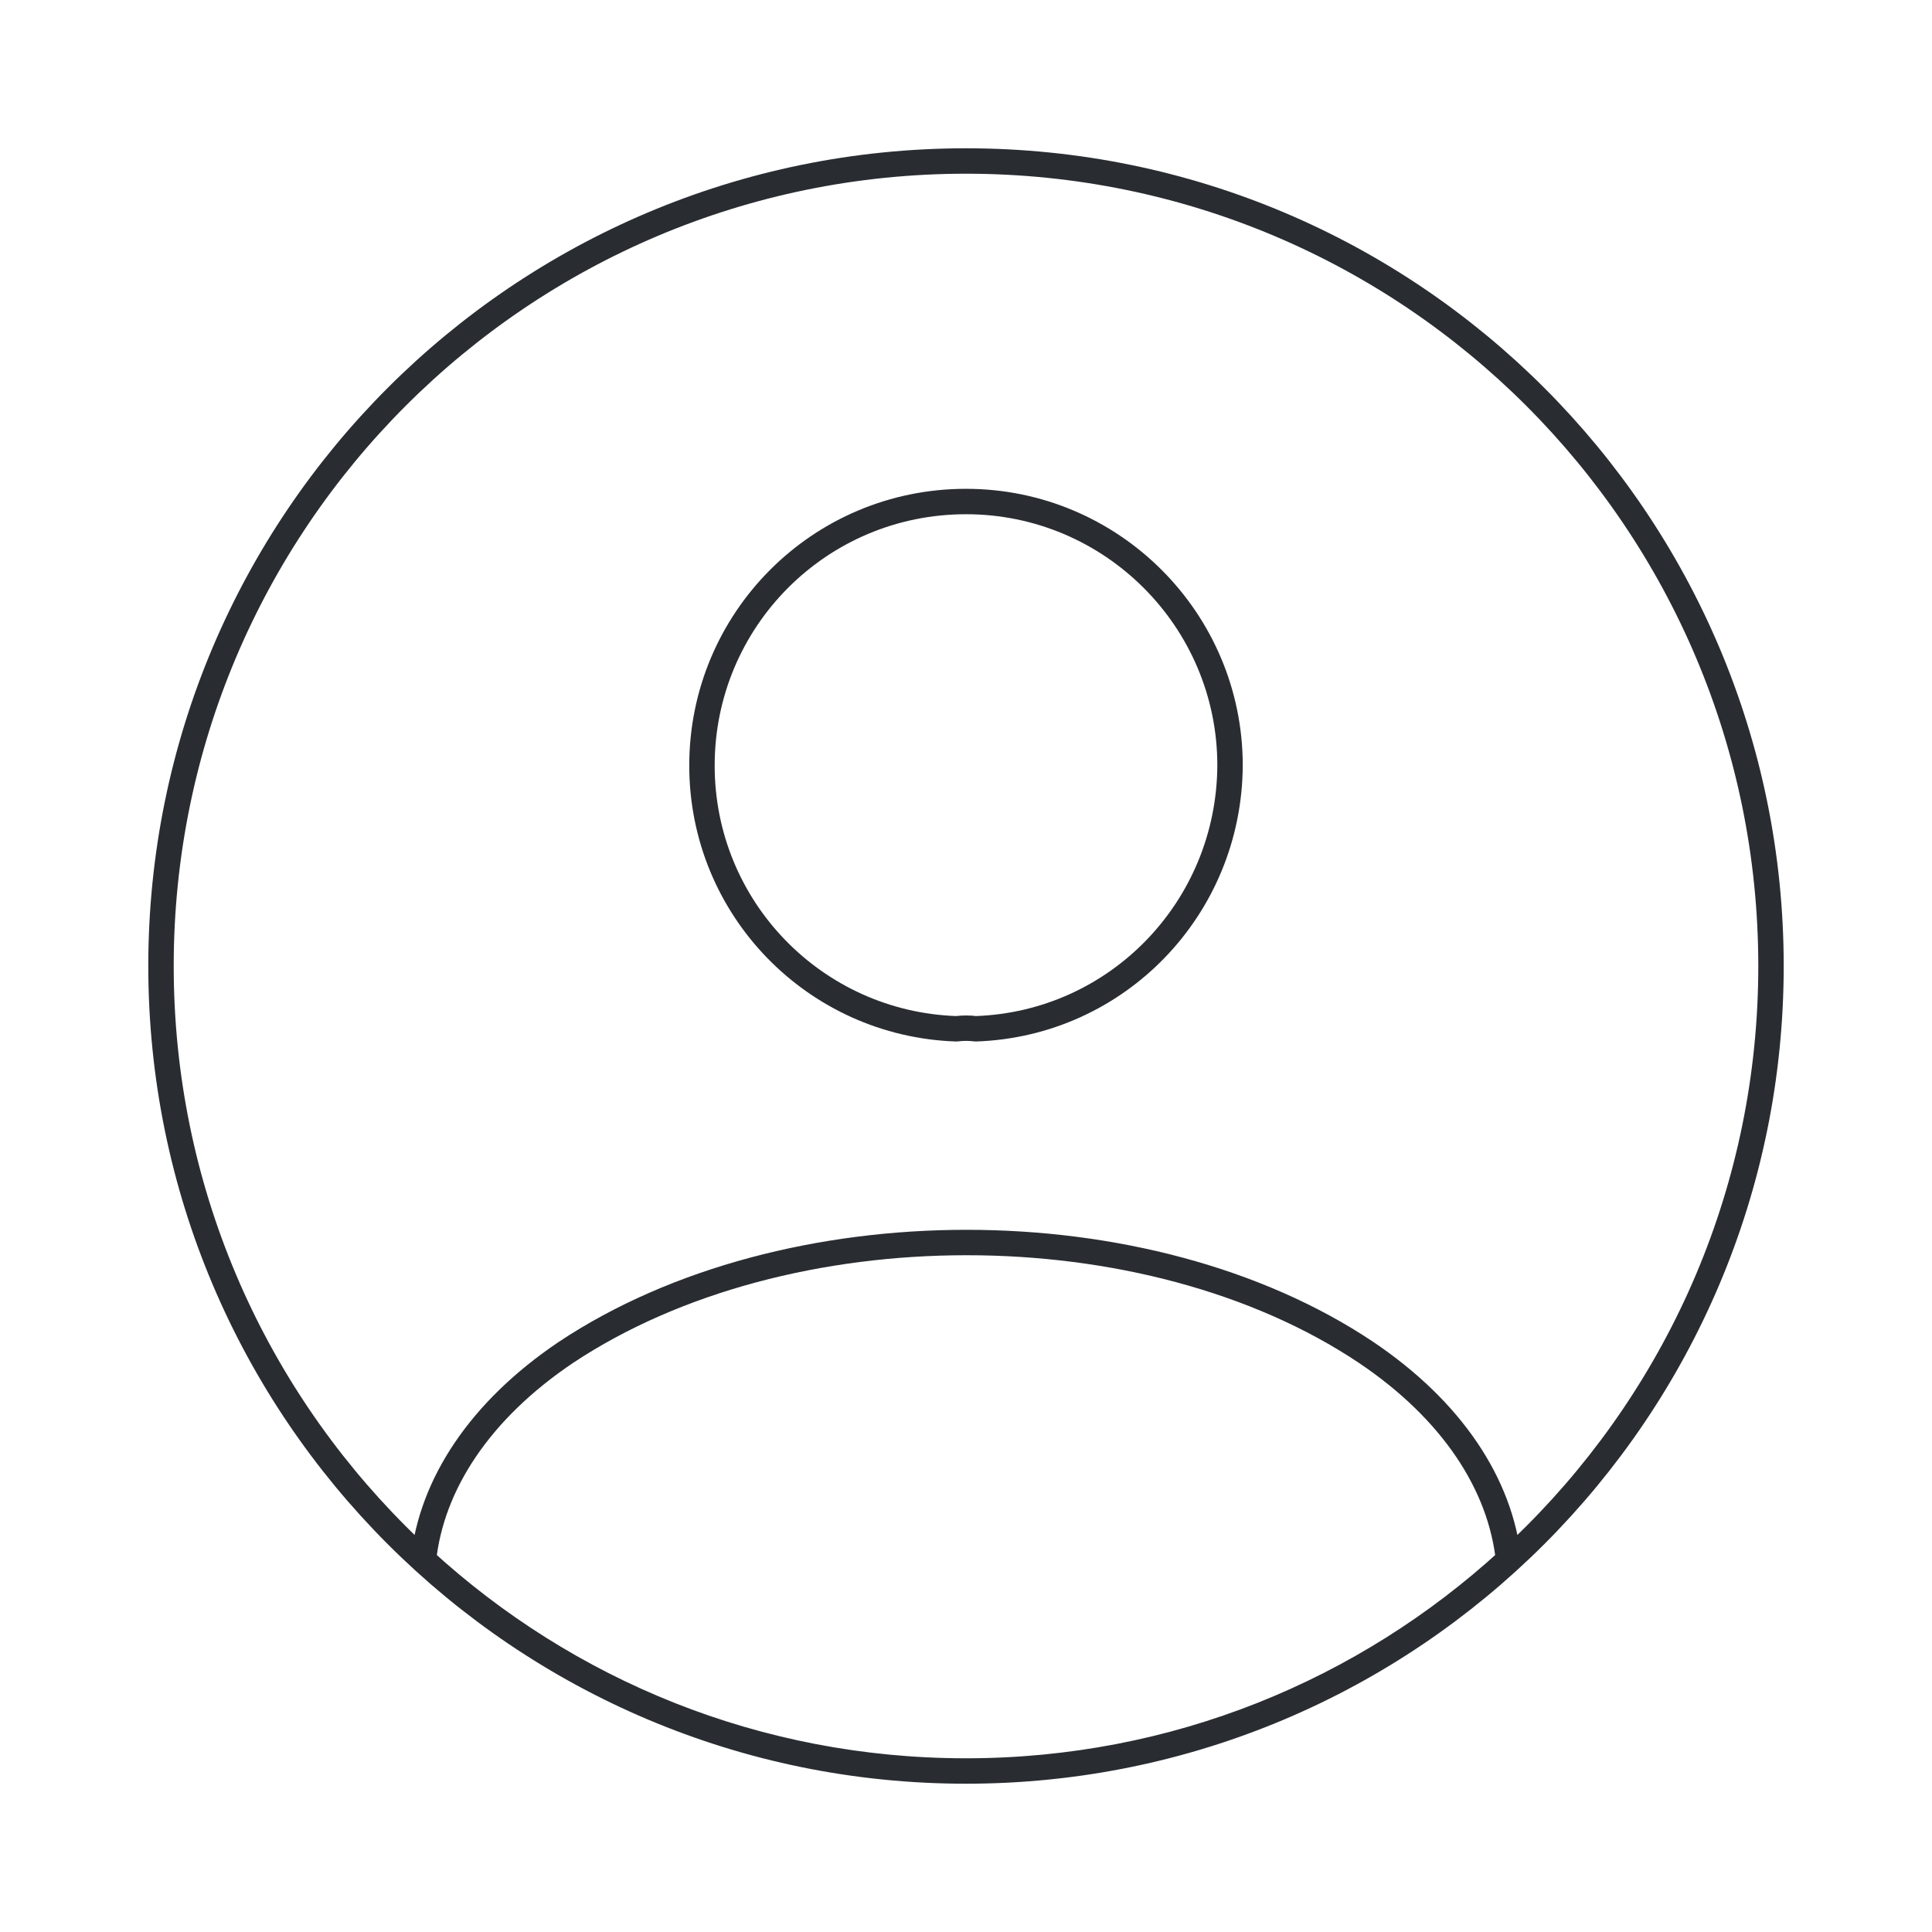 <svg width="114" height="114" viewBox="0 0 114 114" fill="none" xmlns="http://www.w3.org/2000/svg">
<path d="M57 104.5C69.35 104.5 80.56 99.797 89.015 92.055C88.54 87.59 85.69 83.22 80.608 79.8C67.688 71.155 46.407 71.155 33.392 79.8C28.31 83.22 25.46 87.59 24.985 92.055C33.44 99.797 44.65 104.5 57 104.5ZM57 104.5C83.234 104.5 104.5 83.234 104.5 57C104.5 30.767 83.234 9.5 57 9.5C30.767 9.5 9.5 30.767 9.5 57C9.5 83.234 30.767 104.5 57 104.5ZM57.57 60.705C57.237 60.657 56.81 60.657 56.43 60.705C48.07 60.42 41.42 53.58 41.42 45.172C41.42 36.575 48.355 29.593 57 29.593C65.597 29.593 72.58 36.575 72.58 45.172C72.532 53.58 65.93 60.42 57.57 60.705Z" stroke="#292D32" stroke-width="1.5" stroke-linecap="round" stroke-linejoin="round"/>
</svg>
